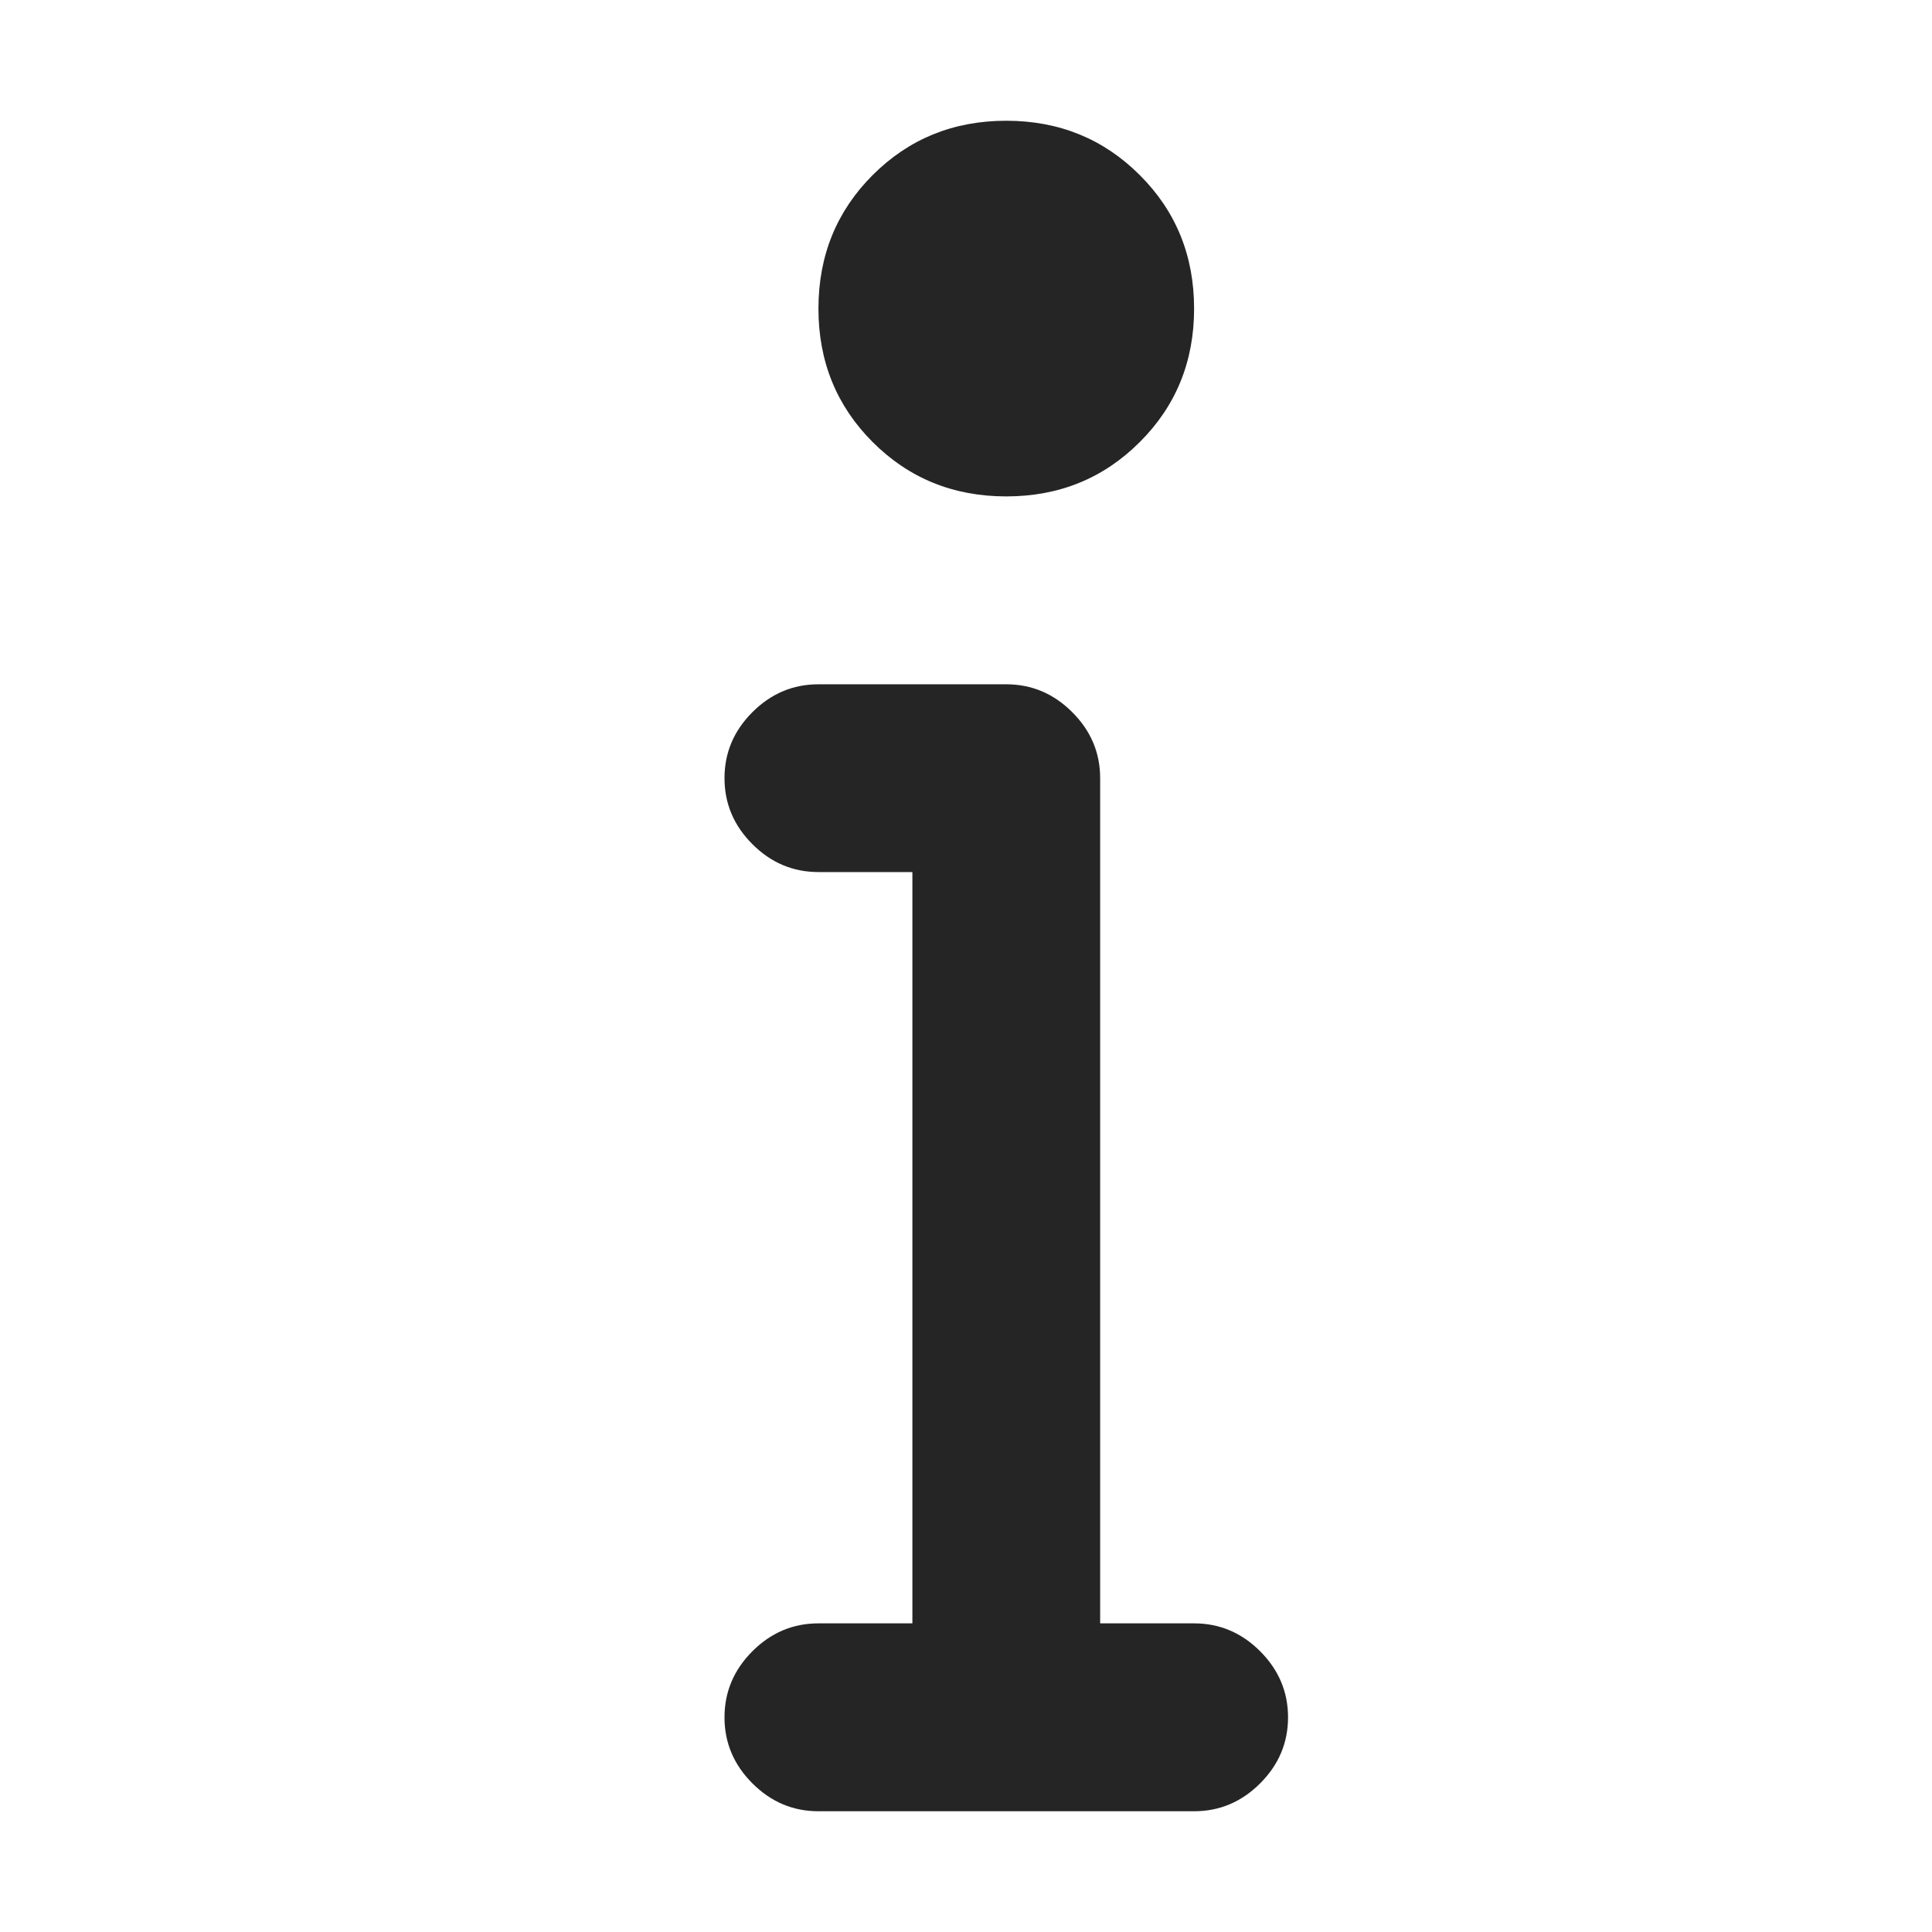 <?xml version="1.0" encoding="UTF-8"?>
<svg width="16px" height="16px" viewBox="0 0 16 16" version="1.1" xmlns="http://www.w3.org/2000/svg" xmlns:xlink="http://www.w3.org/1999/xlink">
    <title>16 / info</title>
    <g id="16-/-info" stroke="none" stroke-width="1" fill="none" fill-rule="evenodd">
        <path d="M9.889,13.444 C10.1,13.444 10.282,13.521 10.436,13.675 C10.59,13.829 10.667,14.012 10.667,14.222 C10.667,14.433 10.59,14.615 10.436,14.769 C10.282,14.923 10.1,15 9.889,15 L6.778,15 C6.567,15 6.385,14.923 6.231,14.769 C6.077,14.615 6,14.433 6,14.222 C6,14.012 6.077,13.829 6.231,13.675 C6.385,13.521 6.567,13.444 6.778,13.444 L7.556,13.444 L7.556,7.222 L6.778,7.222 C6.567,7.222 6.385,7.145 6.231,6.991 C6.077,6.837 6,6.655 6,6.444 C6,6.234 6.077,6.052 6.231,5.898 C6.385,5.744 6.567,5.667 6.778,5.667 L8.333,5.667 C8.544,5.667 8.726,5.744 8.88,5.898 C9.034,6.052 9.111,6.234 9.111,6.444 L9.111,13.444 L9.889,13.444 Z M8.333,4.111 C7.896,4.111 7.527,3.961 7.227,3.661 C6.928,3.362 6.778,2.993 6.778,2.556 C6.778,2.118 6.928,1.749 7.227,1.45 C7.527,1.15 7.896,1 8.333,1 C8.771,1 9.139,1.15 9.439,1.45 C9.739,1.749 9.889,2.118 9.889,2.556 C9.889,2.993 9.739,3.362 9.439,3.661 C9.139,3.961 8.771,4.111 8.333,4.111 Z" id="info-standard-black" fill="#252525"></path>
    </g>
</svg>